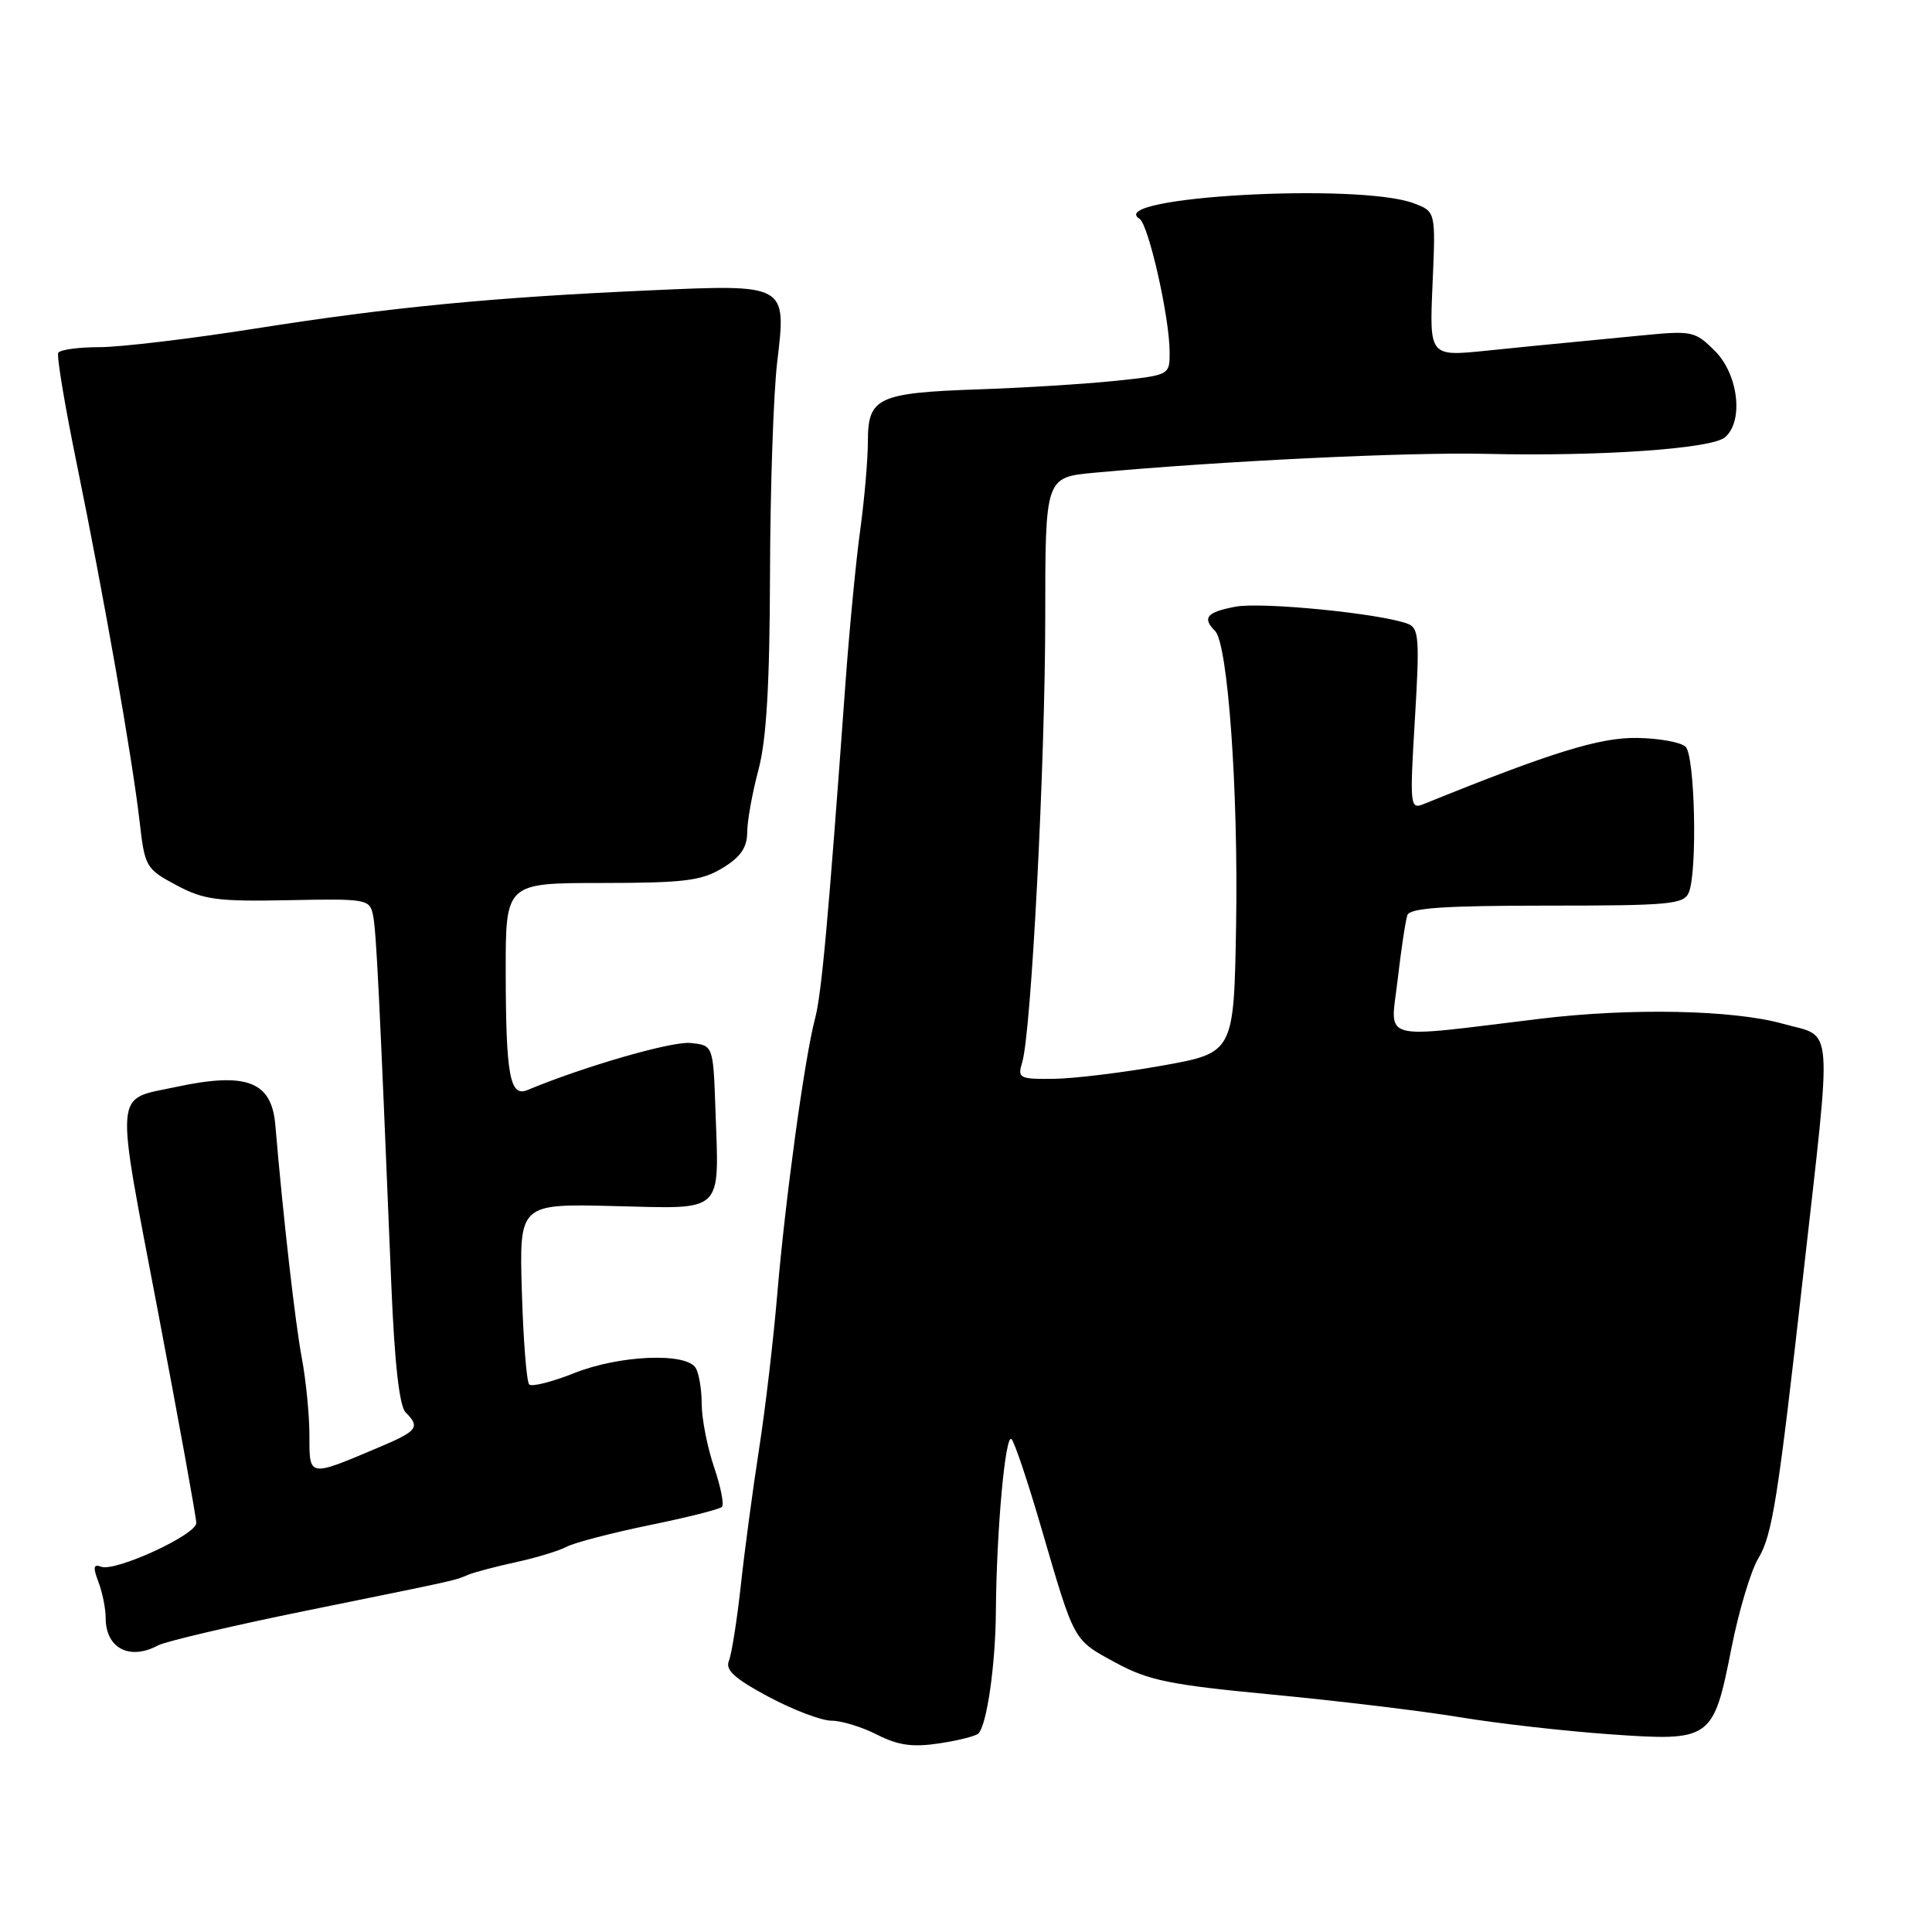 <?xml version="1.0" encoding="UTF-8" standalone="no"?>
<!DOCTYPE svg PUBLIC "-//W3C//DTD SVG 1.1//EN" "http://www.w3.org/Graphics/SVG/1.1/DTD/svg11.dtd" >
<svg xmlns="http://www.w3.org/2000/svg" xmlns:xlink="http://www.w3.org/1999/xlink" version="1.1" viewBox="0 0 256 256">
 <g >
 <path fill="currentColor"
d=" M 129.64 229.70 C 130.77 228.57 131.91 220.59 131.96 213.50 C 132.04 202.74 133.22 189.81 134.04 190.70 C 134.45 191.14 136.23 196.45 137.99 202.50 C 142.43 217.71 142.17 217.23 147.80 220.30 C 152.19 222.68 154.97 223.25 168.68 224.55 C 177.38 225.38 188.55 226.73 193.50 227.55 C 198.45 228.37 207.36 229.38 213.30 229.80 C 226.77 230.75 227.02 230.57 229.43 218.36 C 230.39 213.49 231.99 208.15 232.98 206.50 C 234.84 203.40 235.57 198.79 238.93 169.00 C 242.80 134.64 243.03 137.55 236.27 135.66 C 229.70 133.81 216.06 133.53 204.00 135.00 C 182.39 137.62 184.23 138.13 185.19 129.87 C 185.66 125.82 186.24 121.94 186.49 121.25 C 186.82 120.31 191.46 120.00 205.00 120.00 C 221.26 120.00 223.13 119.83 223.78 118.25 C 224.93 115.46 224.59 100.19 223.36 98.96 C 222.75 98.35 219.83 97.82 216.88 97.78 C 211.95 97.71 205.50 99.71 188.63 106.55 C 186.84 107.27 186.79 106.78 187.48 95.30 C 188.12 84.64 188.02 83.22 186.55 82.66 C 183.00 81.30 167.23 79.73 163.71 80.39 C 159.90 81.11 159.26 81.86 161.00 83.60 C 162.70 85.30 164.09 104.70 163.79 122.50 C 163.50 139.50 163.50 139.50 154.00 141.20 C 148.78 142.13 142.31 142.92 139.63 142.95 C 135.04 143.00 134.81 142.87 135.45 140.75 C 136.65 136.80 138.49 101.15 138.50 81.87 C 138.50 63.24 138.50 63.24 145.00 62.64 C 161.78 61.09 186.59 59.89 197.00 60.14 C 212.00 60.49 226.73 59.47 228.55 57.96 C 231.07 55.87 230.36 49.63 227.25 46.52 C 224.61 43.87 224.23 43.79 217.50 44.45 C 213.65 44.83 209.15 45.27 207.50 45.42 C 205.85 45.57 201.10 46.04 196.95 46.47 C 189.40 47.24 189.40 47.24 189.82 37.64 C 190.24 28.04 190.24 28.04 187.37 26.95 C 180.12 24.18 146.28 26.08 150.99 28.99 C 152.18 29.73 154.96 41.97 154.98 46.61 C 155.00 49.71 155.00 49.71 147.75 50.47 C 143.76 50.88 135.65 51.39 129.72 51.59 C 116.31 52.05 115.00 52.67 115.00 58.46 C 115.00 60.88 114.54 66.15 113.99 70.18 C 113.43 74.20 112.55 83.35 112.03 90.50 C 109.73 122.23 108.86 131.73 107.99 135.00 C 106.62 140.16 104.05 158.93 102.99 171.50 C 102.48 177.55 101.40 186.77 100.58 192.00 C 99.77 197.22 98.68 205.32 98.17 210.00 C 97.66 214.68 96.94 219.21 96.58 220.09 C 96.08 221.28 97.37 222.45 101.85 224.84 C 105.11 226.58 108.86 228.00 110.18 228.00 C 111.50 228.00 114.21 228.83 116.21 229.85 C 119.00 231.27 120.92 231.54 124.43 231.01 C 126.96 230.63 129.30 230.04 129.64 229.70 Z  M 20.95 218.02 C 21.96 217.49 30.81 215.41 40.64 213.41 C 61.30 209.21 60.06 209.48 62.00 208.68 C 62.83 208.33 65.69 207.58 68.38 206.99 C 71.06 206.41 74.08 205.49 75.09 204.95 C 76.11 204.41 81.02 203.13 86.01 202.10 C 91.01 201.08 95.35 199.99 95.66 199.67 C 95.97 199.36 95.50 196.98 94.61 194.38 C 93.73 191.77 92.99 188.04 92.98 186.07 C 92.98 184.11 92.61 181.93 92.17 181.24 C 90.87 179.19 82.06 179.57 76.12 181.93 C 73.16 183.11 70.46 183.79 70.12 183.45 C 69.78 183.11 69.34 177.58 69.15 171.17 C 68.80 159.50 68.80 159.50 81.37 159.81 C 96.11 160.17 95.28 160.96 94.80 147.00 C 94.50 138.50 94.50 138.50 91.47 138.20 C 88.99 137.96 77.42 141.30 69.88 144.44 C 67.56 145.40 67.03 142.50 67.01 128.75 C 67.00 117.00 67.00 117.00 79.75 117.00 C 90.70 116.99 92.96 116.71 95.75 115.01 C 98.15 113.55 99.00 112.30 99.01 110.26 C 99.02 108.74 99.69 105.03 100.50 102.00 C 101.56 98.04 101.99 90.77 102.03 76.00 C 102.06 64.72 102.49 52.12 102.98 48.00 C 104.22 37.60 104.33 37.66 86.00 38.48 C 65.28 39.40 51.72 40.71 33.87 43.53 C 25.27 44.89 15.96 46.00 13.18 46.00 C 10.40 46.00 7.94 46.34 7.72 46.75 C 7.49 47.16 8.60 53.80 10.18 61.50 C 13.76 78.99 17.54 100.53 18.49 108.78 C 19.18 114.87 19.33 115.13 23.35 117.28 C 26.99 119.23 28.81 119.47 38.24 119.28 C 48.61 119.07 48.99 119.14 49.43 121.28 C 49.86 123.36 50.27 131.68 51.85 170.20 C 52.28 180.66 52.92 186.32 53.75 187.15 C 55.71 189.11 55.32 189.62 50.25 191.76 C 40.82 195.75 41.00 195.78 41.00 190.20 C 41.00 187.49 40.54 182.87 39.99 179.93 C 39.12 175.35 37.51 161.19 36.48 149.05 C 35.99 143.28 32.67 142.02 23.30 144.03 C 15.04 145.81 15.21 143.72 20.90 173.62 C 23.71 188.41 26.01 201.09 26.01 201.81 C 26.00 203.38 15.26 208.31 13.40 207.60 C 12.38 207.21 12.30 207.67 13.04 209.61 C 13.57 211.00 14.00 213.14 14.00 214.37 C 14.00 218.40 17.16 220.06 20.95 218.02 Z "/>
</g>
</svg>
